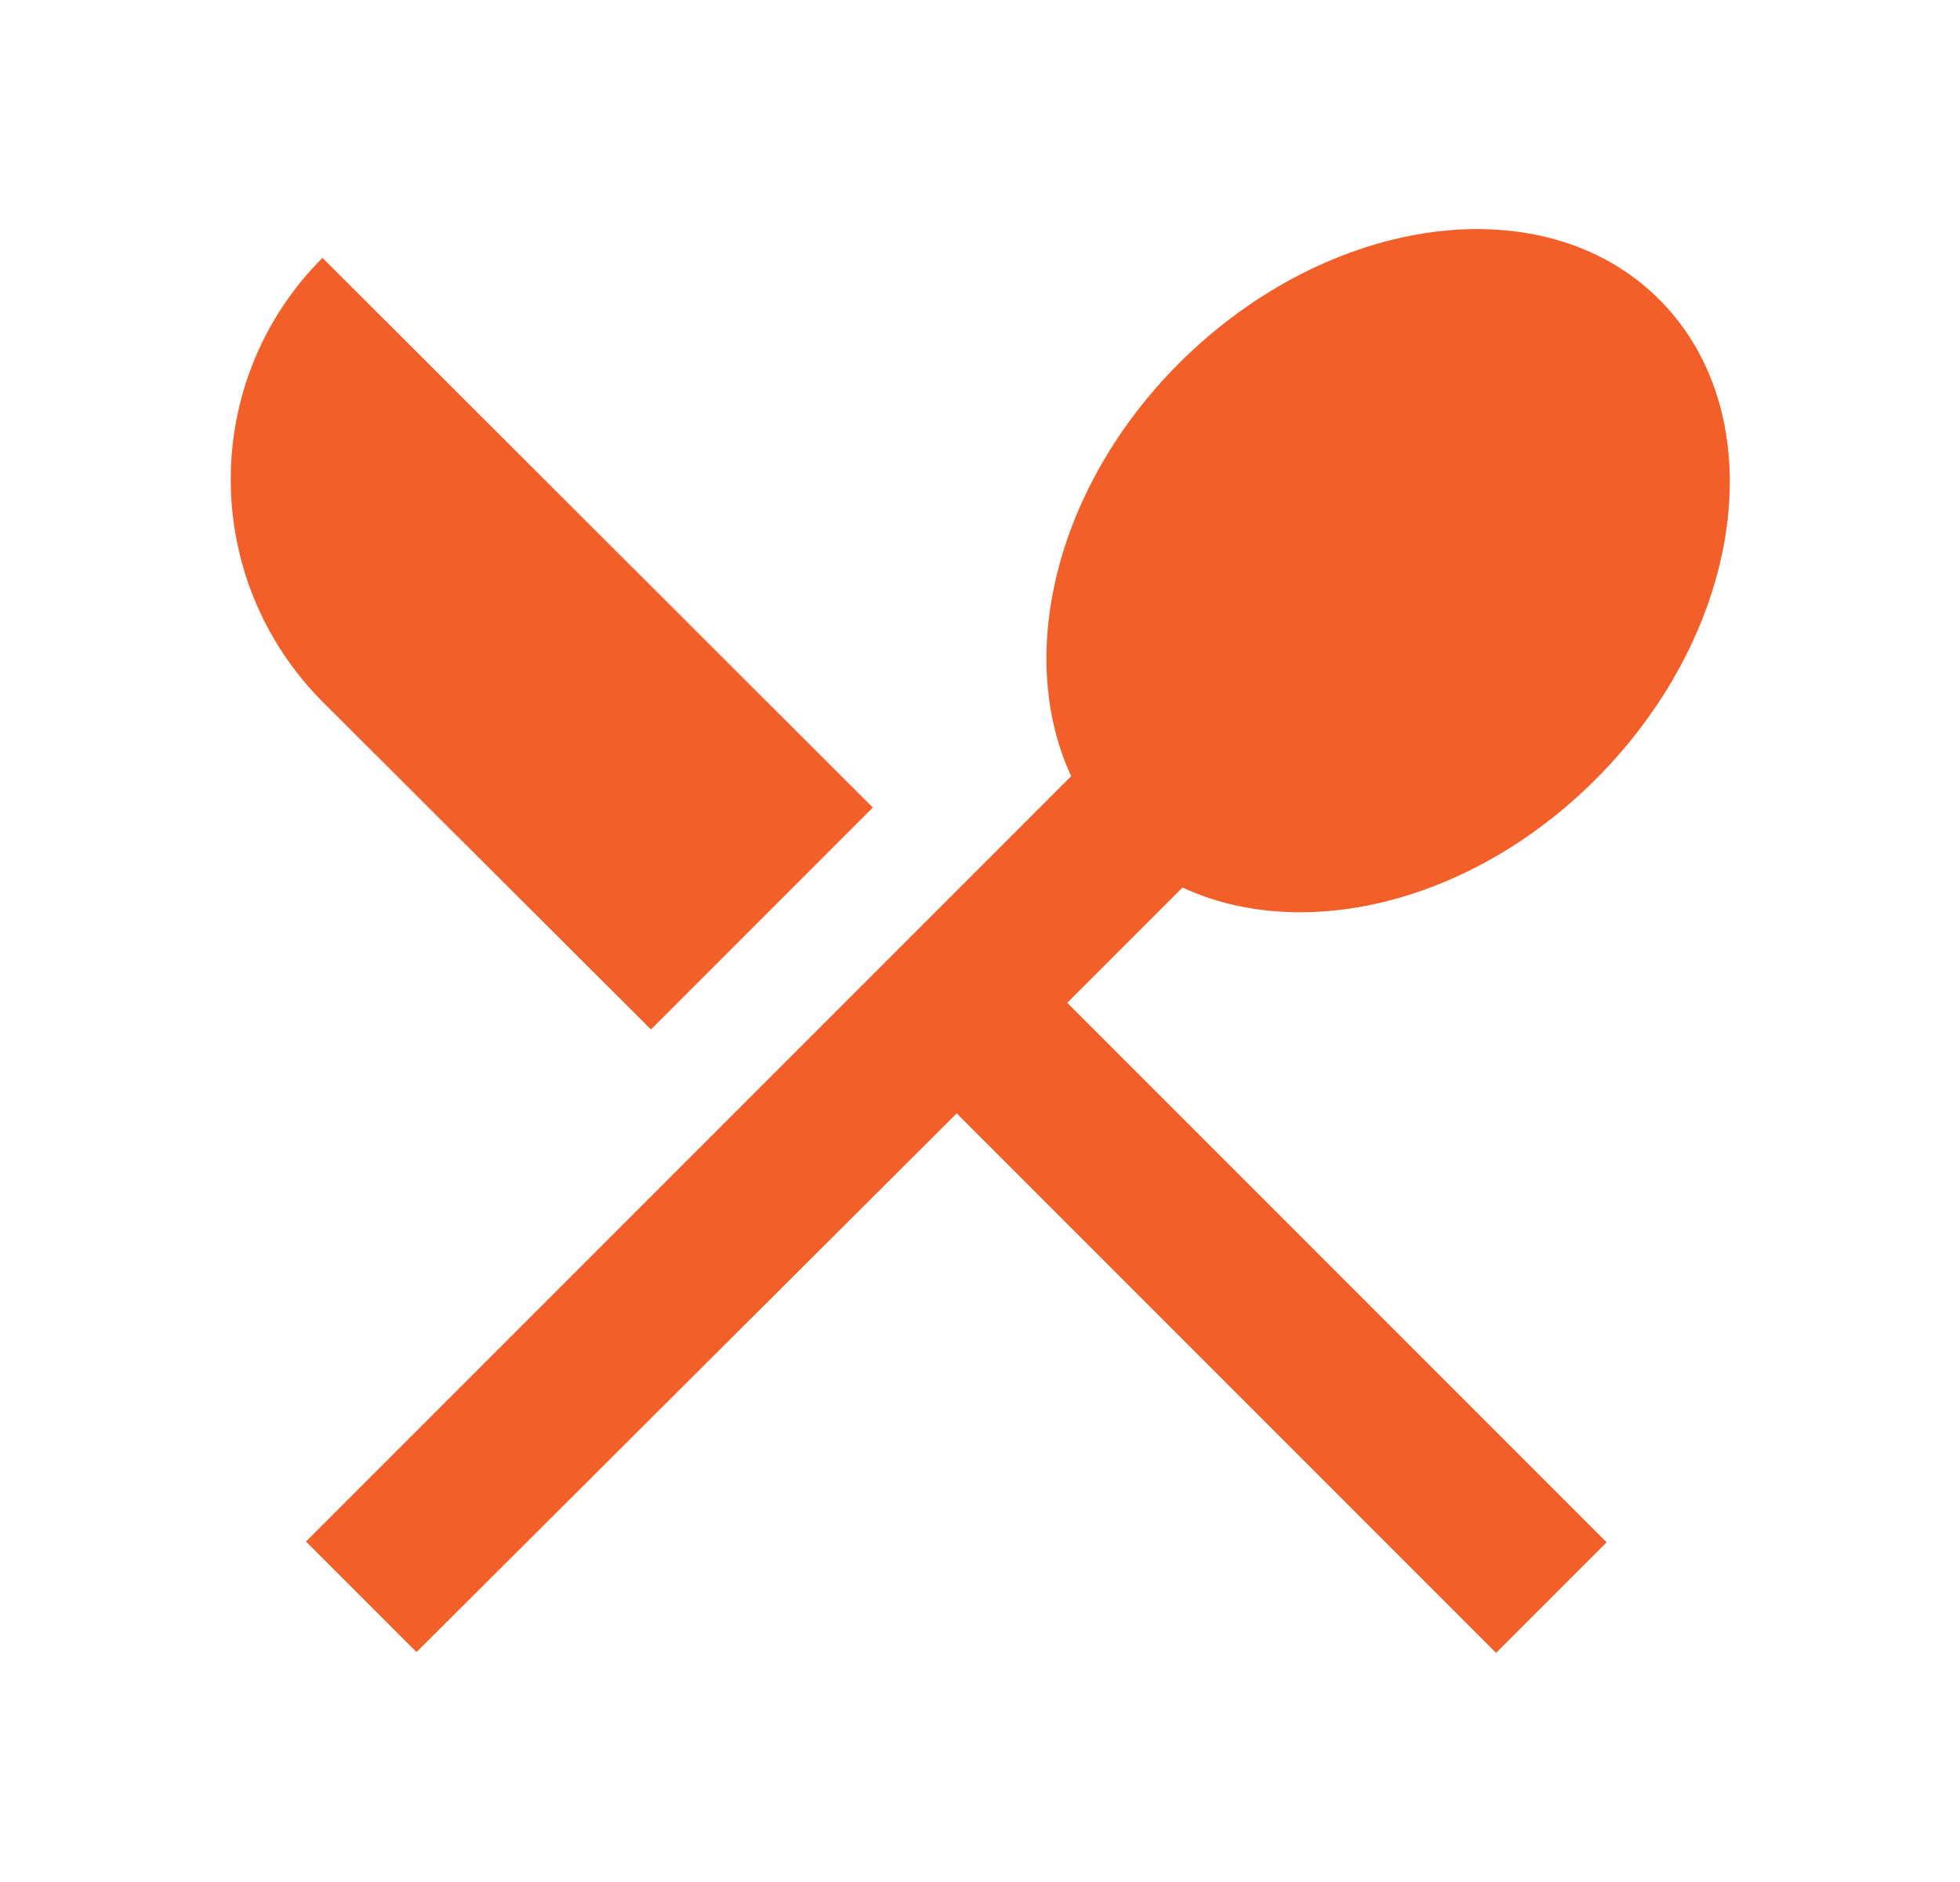 <svg width="25" height="24" viewBox="0 0 25 24" fill="none" xmlns="http://www.w3.org/2000/svg">
<path d="M8.303 13.128L11.133 10.298L4.113 3.288C2.553 4.848 2.553 7.378 4.113 8.948L8.303 13.128ZM15.083 11.318C16.613 12.028 18.763 11.528 20.353 9.938C22.263 8.028 22.633 5.288 21.163 3.818C19.703 2.358 16.963 2.718 15.043 4.628C13.453 6.218 12.953 8.368 13.663 9.898L3.903 19.658L5.313 21.068L12.203 14.198L19.083 21.078L20.493 19.668L13.613 12.788L15.083 11.318Z" fill="#F25F29"/>
</svg>
